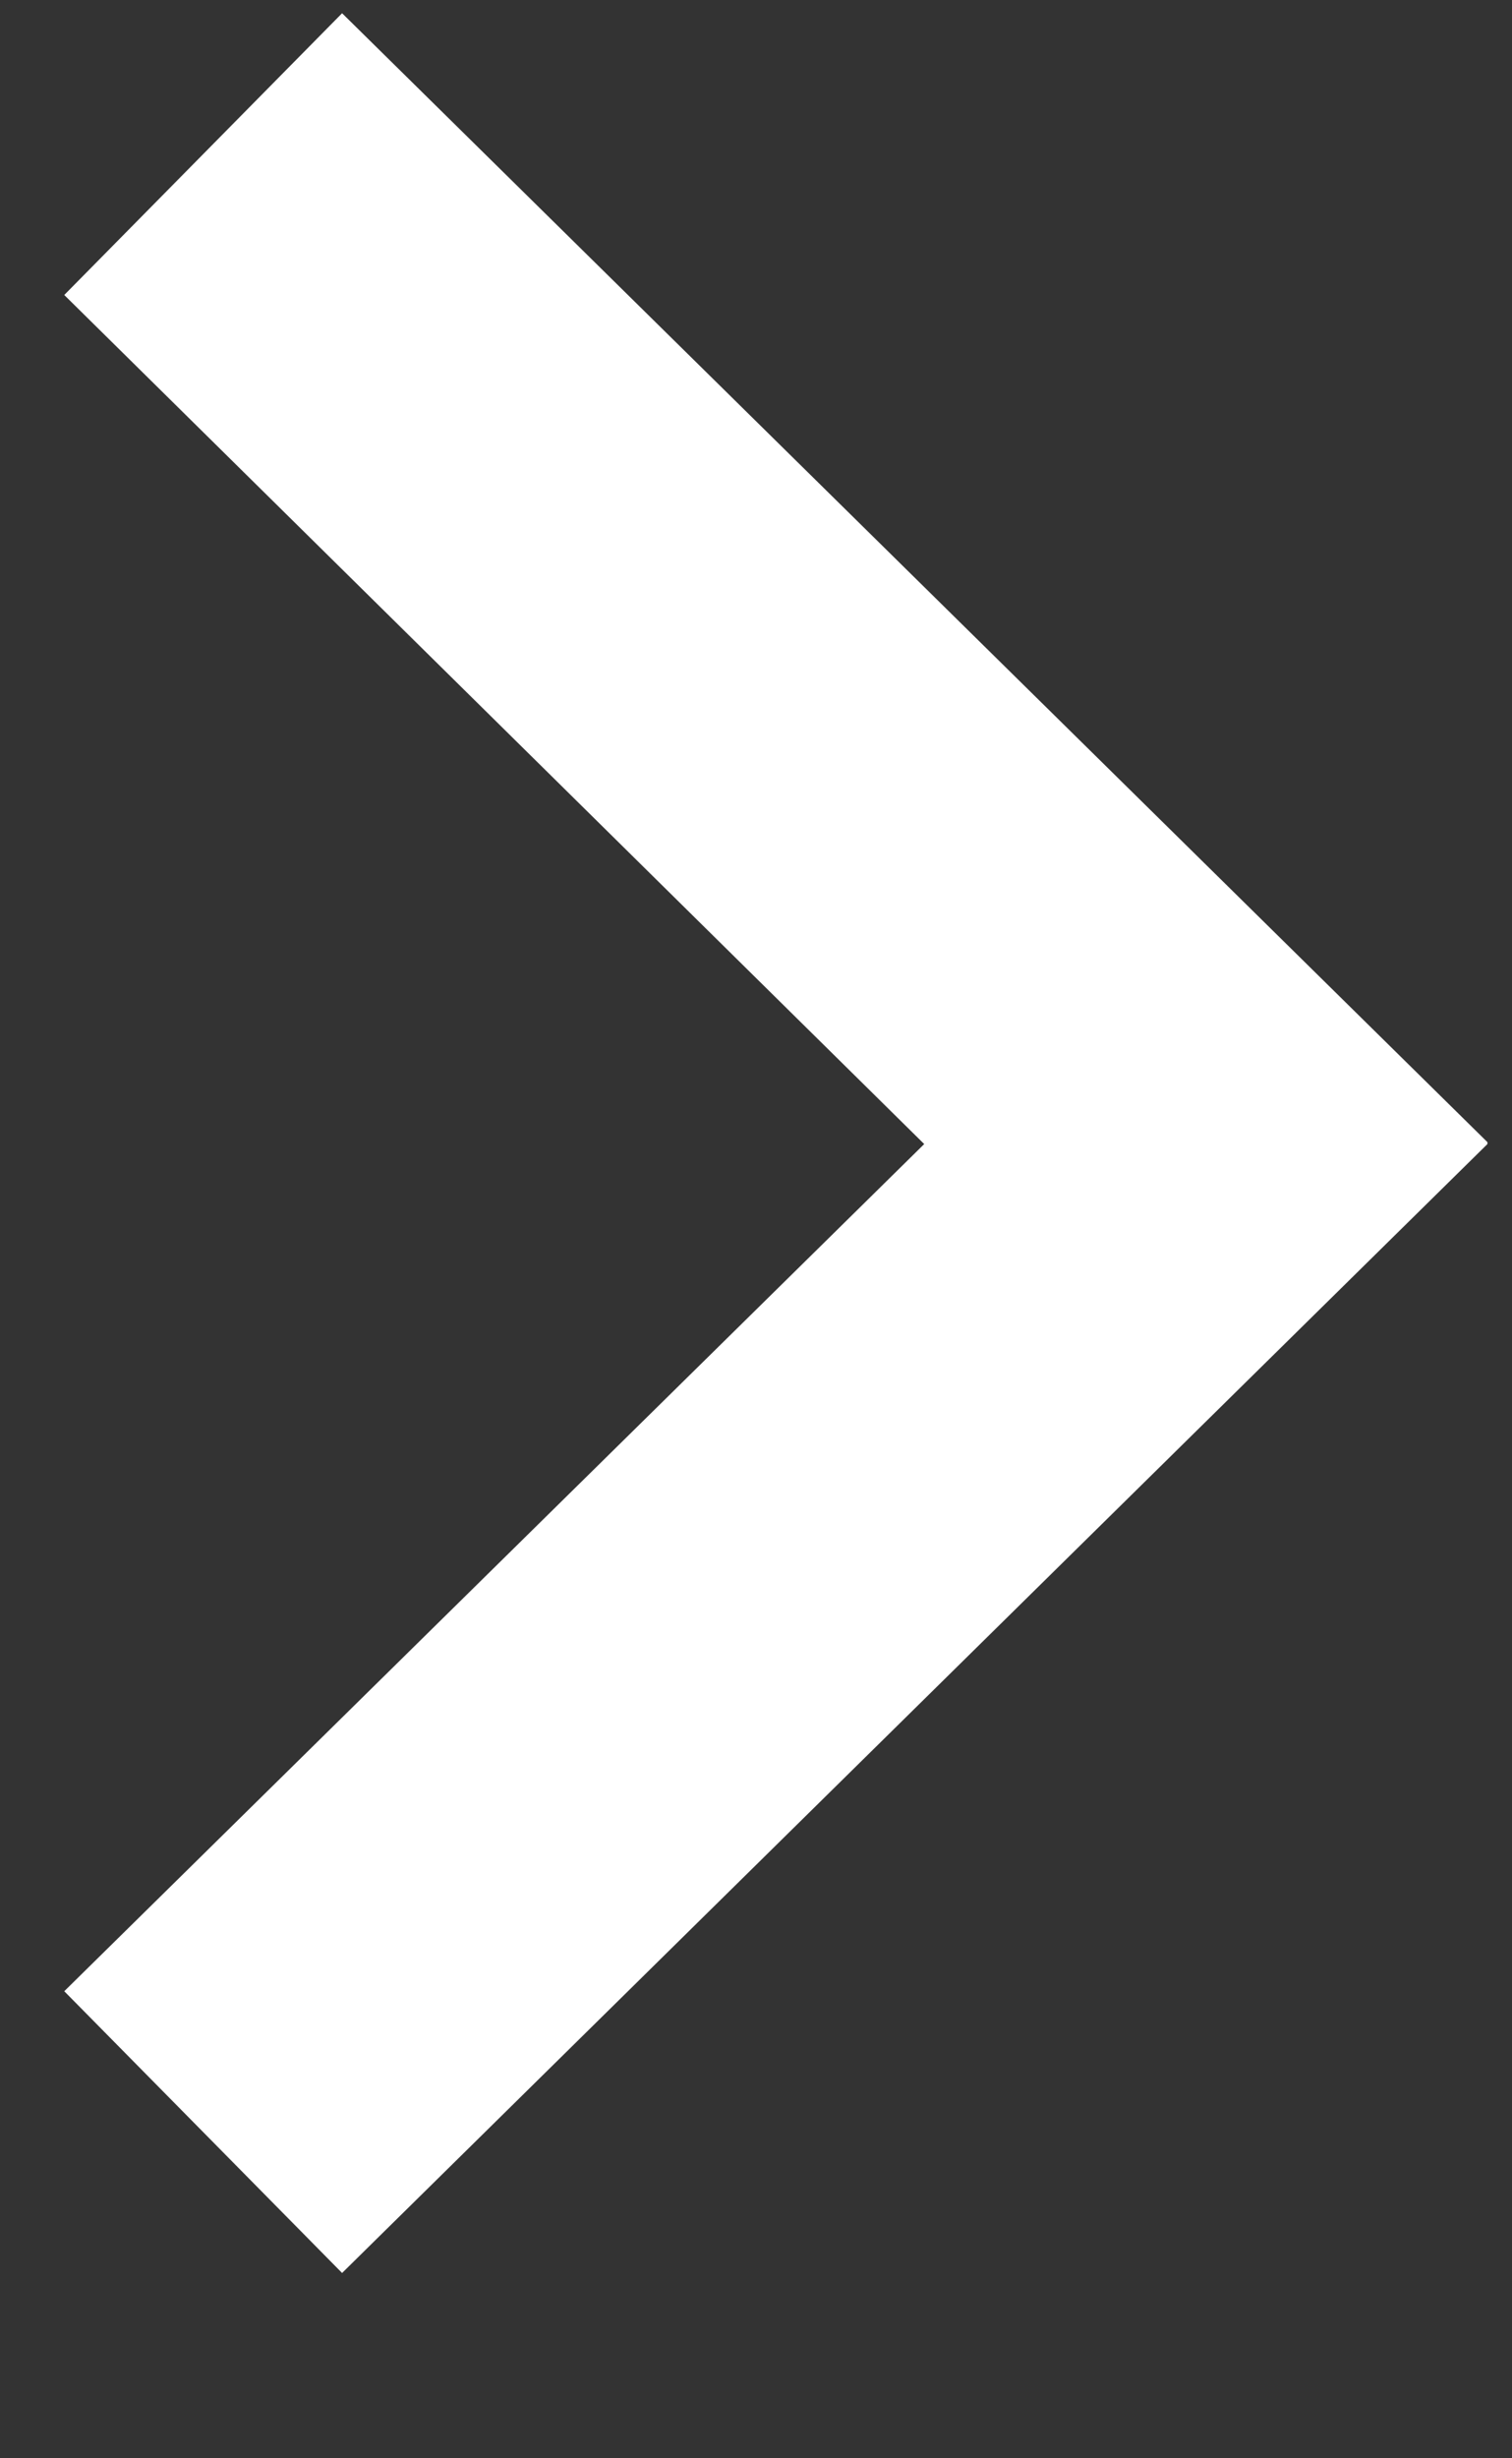 <svg width="8" height="13" viewBox="0 0 8 13" fill="none" xmlns="http://www.w3.org/2000/svg">
<rect x="0" y="0" width="8" height="13" fill="#333333" stroke="none"/>
<path d="M1.81 12.02L7.87 6.05V6.04L1.81 0.07L0.34 1.56L4.89 6.05L0.34 10.53L1.81 12.02Z" fill="white"/>
</svg>
